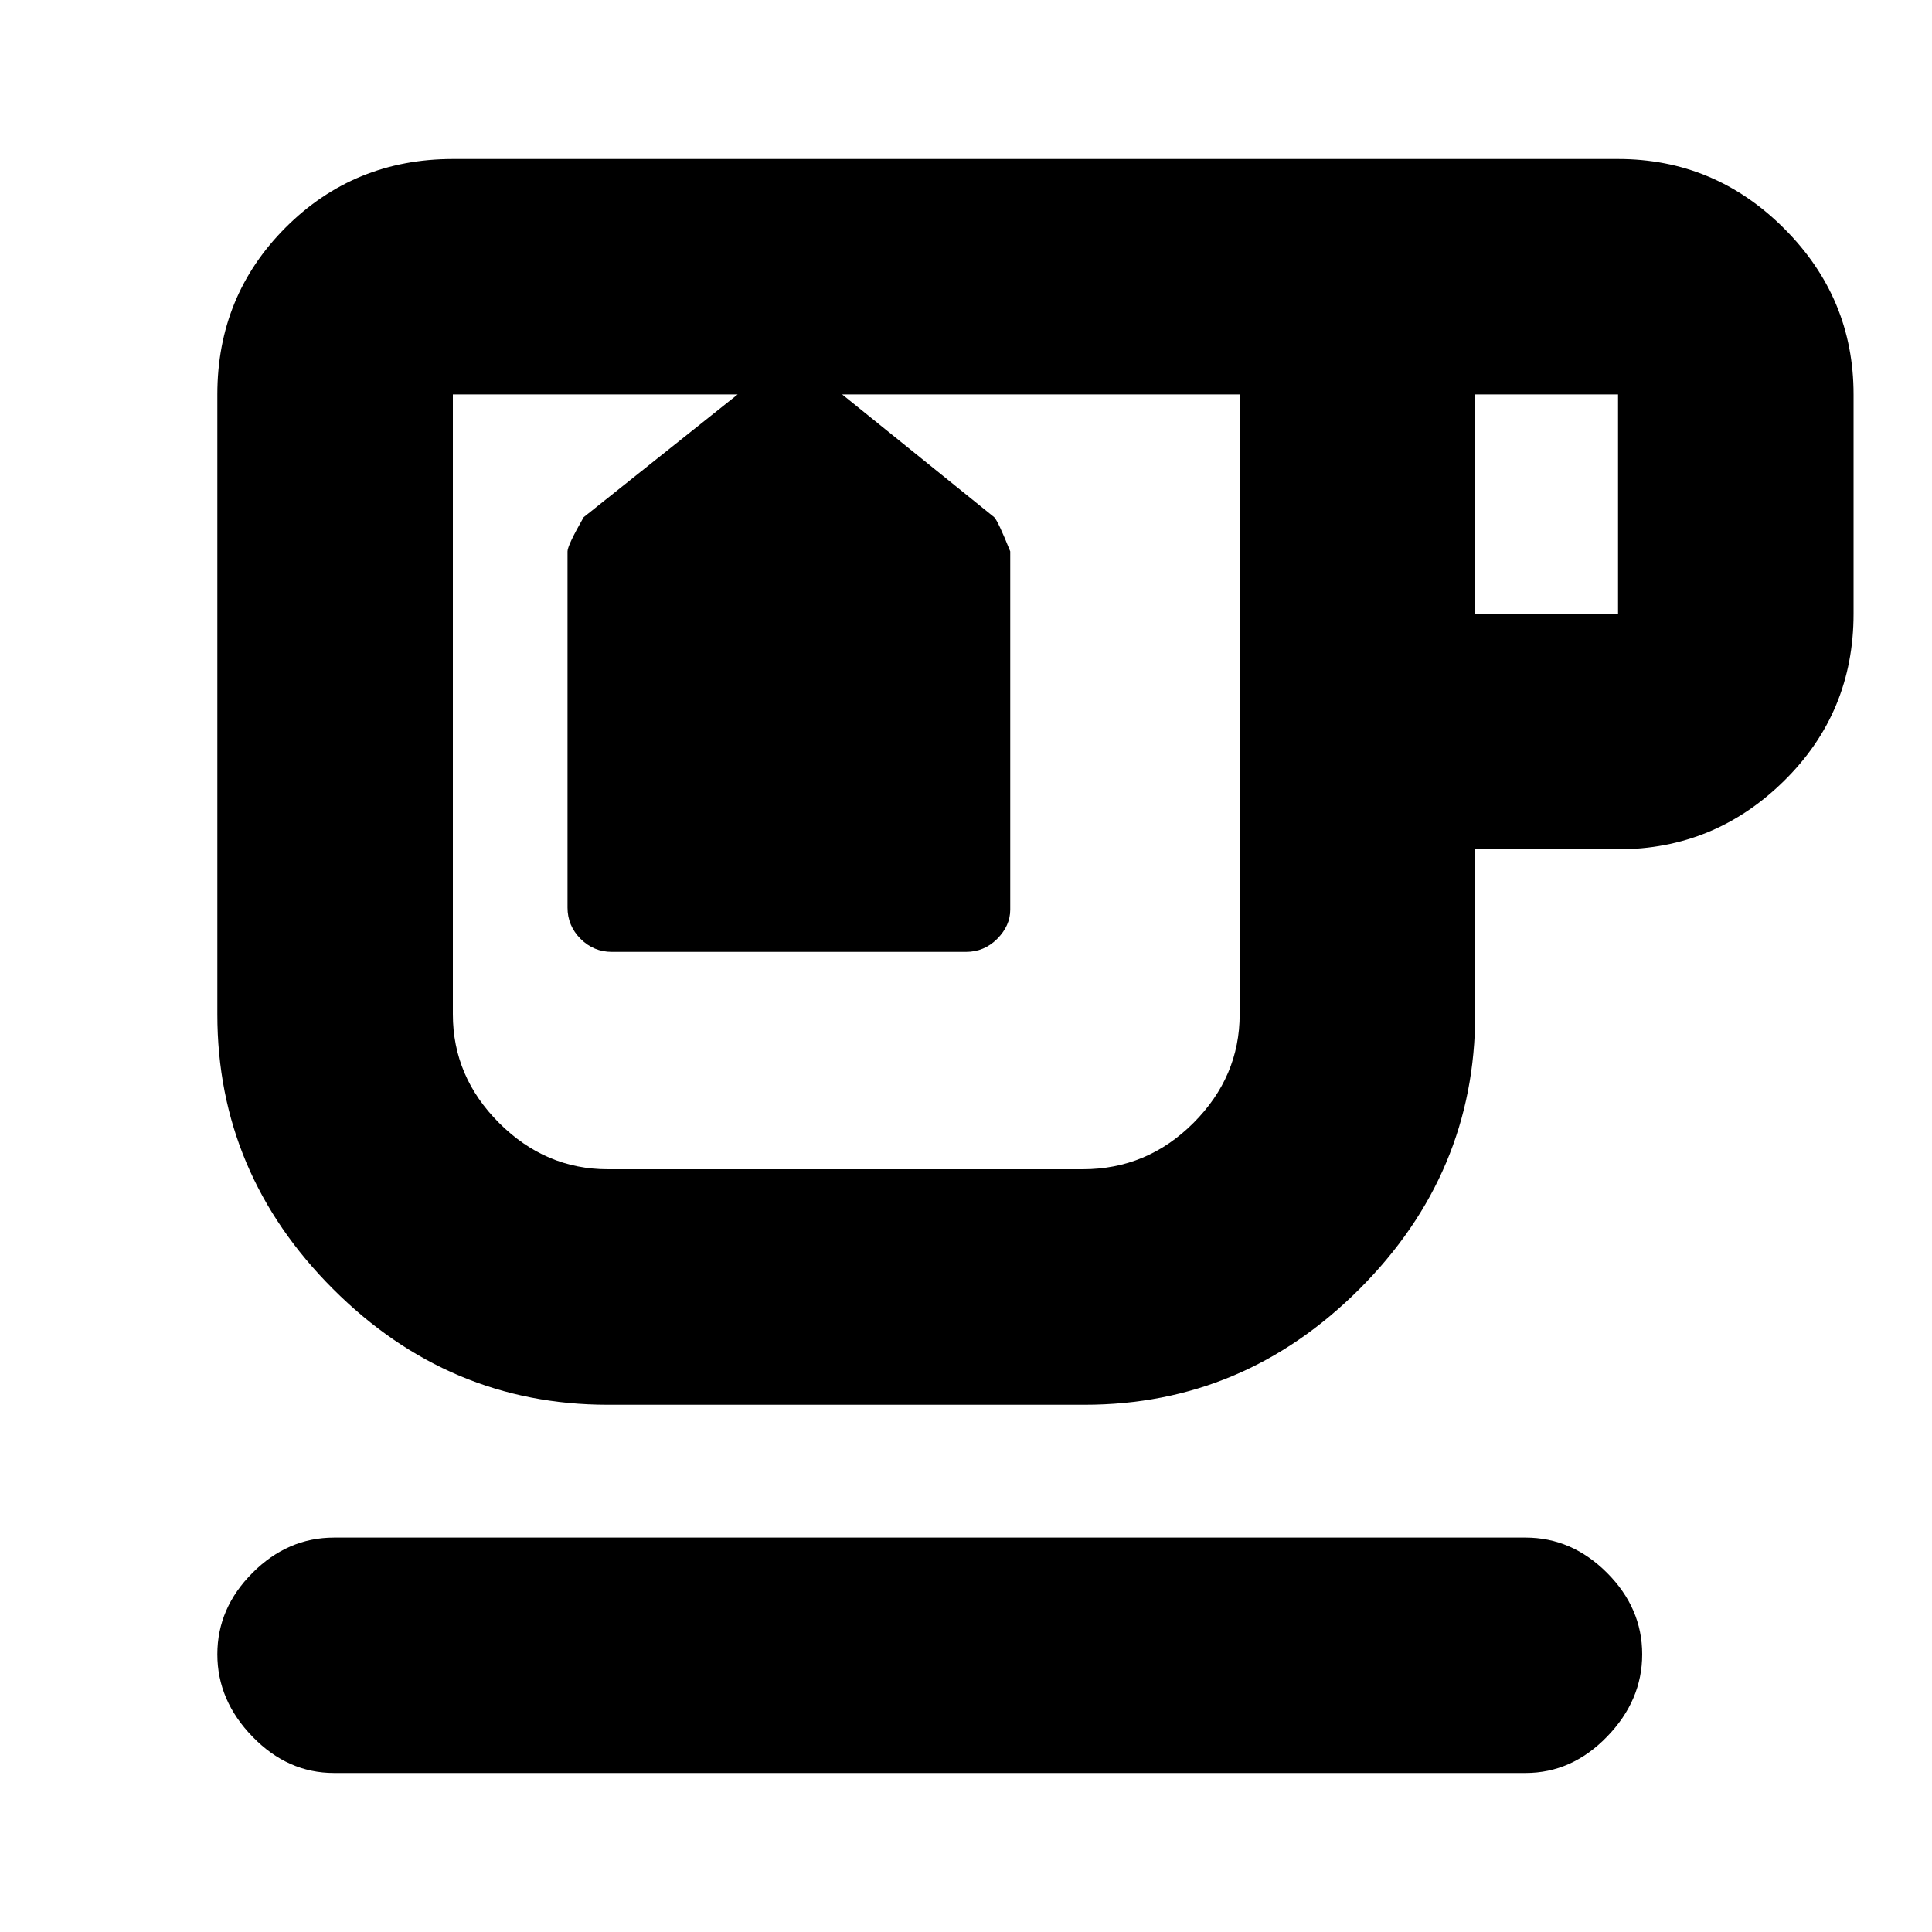 <svg xmlns="http://www.w3.org/2000/svg" height="20" width="20"><path d="M3.458 18.354q-.479 0-.843-.375-.365-.375-.365-.854t.365-.844q.364-.364.843-.364h12.334q.479 0 .843.364.365.365.365.844t-.365.854q-.364.375-.843.375Zm2.834-3.812q-1.646 0-2.844-1.198T2.25 10.5V4.083q0-1.021.708-1.729.709-.708 1.73-.708H16.75q1 0 1.719.719.719.718.719 1.718v2.271q0 1.021-.719 1.729-.719.709-1.719.709h-1.479V10.5q0 1.646-1.198 2.844t-2.844 1.198Zm8.979-8.188h1.479V4.083h-1.479Zm-8.979 5.75h4.916q.667 0 1.146-.479.479-.479.479-1.125V4.083H8.667v-.041l1.625 1.312q.041.042.166.354v3.709q0 .166-.135.302-.135.135-.323.135H6.333q-.187 0-.323-.135-.135-.136-.135-.323V5.708q0-.062.167-.354l1.646-1.312v.041h-3V10.5q0 .646.479 1.125t1.125.479Zm1.396-8.021h.979ZM8.75 8.104Z"/></svg>
